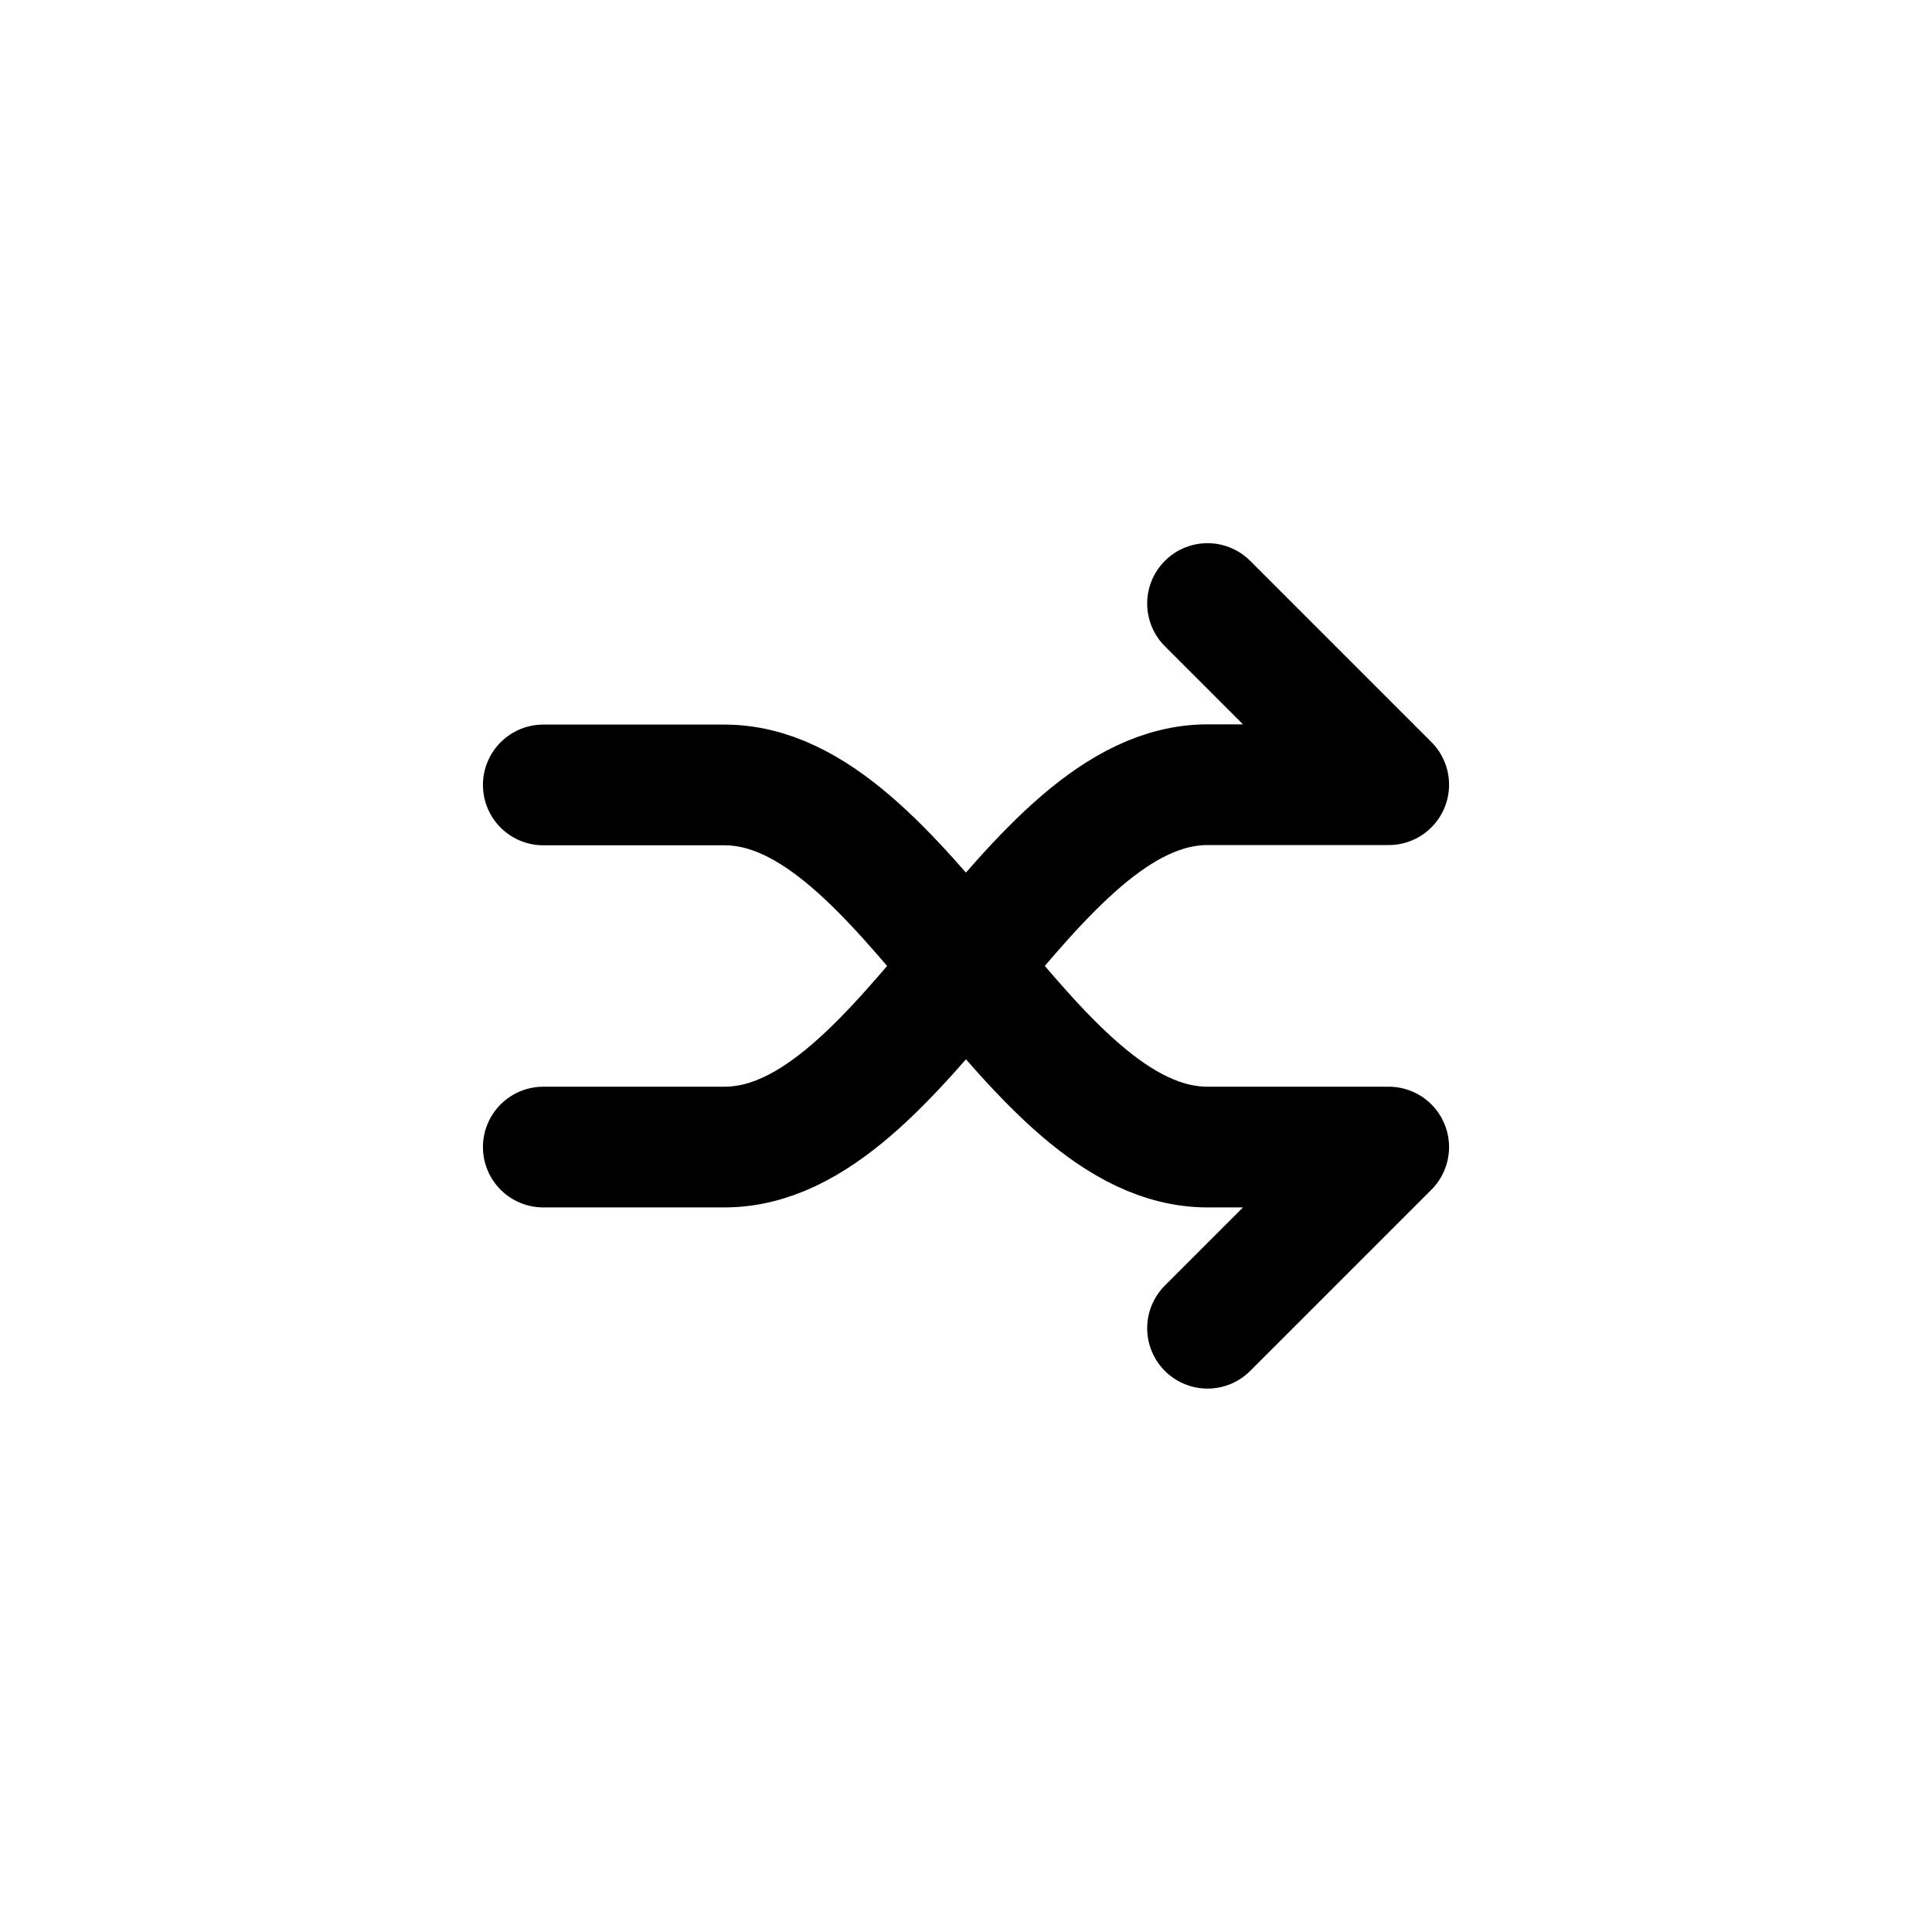 <?xml version="1.0" encoding="UTF-8" standalone="no"?>
<svg
   xmlns:dc="http://purl.org/dc/elements/1.1/"
   xmlns:cc="http://creativecommons.org/ns#"
   xmlns:rdf="http://www.w3.org/1999/02/22-rdf-syntax-ns#"
   xmlns:svg="http://www.w3.org/2000/svg"
   xmlns="http://www.w3.org/2000/svg"
   xmlns:xlink="http://www.w3.org/1999/xlink"
   xmlns:sodipodi="http://sodipodi.sourceforge.net/DTD/sodipodi-0.dtd"
   xmlns:inkscape="http://www.inkscape.org/namespaces/inkscape"
   width="32"
   height="32"
   viewBox="0 0 8.467 8.467"
   version="1.1"
   id="svg944"
   inkscape:version="1.0 (4035a4fb49, 2020-05-01)"
   sodipodi:docname="ShuffleOn.svg"
   inkscape:export-filename="ShuffleOn.png"
   inkscape:export-xdpi="96"
   inkscape:export-ydpi="96">
  <defs
     id="defs938">
    <filter
       height="4"
       y="-1.5"
       x="-1.5"
       width="4"
       id="filter860"
       inkscape:label="Blur"
       style="color-interpolation-filters:sRGB;">
      <feGaussianBlur
         id="feGaussianBlur858"
         result="blur"
         stdDeviation="0.5 0.5" />
    </filter>
  </defs>
  <sodipodi:namedview
     showgrid="false"
     inkscape:document-rotation="0"
     id="base"
     pagecolor="#ffffff"
     bordercolor="#666666"
     borderopacity="1.0"
     inkscape:pageopacity="0.0"
     inkscape:pageshadow="2"
     inkscape:document-units="px"
     units="px"
     inkscape:pagecheckerboard="true">
    <inkscape:grid
       type="xygrid"
       id="grid1507"
       empspacing="8" />
  </sodipodi:namedview>
  <g
     inkscape:groupmode="layer"
     id="layer2"
     inkscape:label="Blur"
     style="display:none"
     sodipodi:insensitive="true">
    <use
       height="100%"
       width="100%"
       id="use842"
       xlink:href="#g840"
       y="0"
       x="0"
       style="display:inline;filter:url(#filter860)" />
  </g>
  <g
     inkscape:label="Stroke"
     inkscape:groupmode="layer"
     id="layer1"
     style="display:inline">
    <g
       id="g840">
      <path
         id="path837"
         d="m 2.381,5.027 0.794,0 c 0.794,0 1.323,-1.588 2.117,-1.588 l 0.794,1e-7 -0.794,-0.794"
         style="fill:none;stroke:#000000;stroke-width:0.529;stroke-linecap:round;stroke-linejoin:round;stroke-miterlimit:4;stroke-dasharray:none;stroke-opacity:1"
         sodipodi:nodetypes="ccccc" />
      <path
         id="path839"
         d="m 5.292,5.821 0.794,-0.794 -0.794,-10e-8 C 4.498,5.027 3.969,3.44 3.175,3.44 H 2.381"
         style="fill:none;stroke:#000000;stroke-width:0.529;stroke-linecap:round;stroke-linejoin:round;stroke-miterlimit:4;stroke-dasharray:none;stroke-opacity:1"
         sodipodi:nodetypes="ccccc" />
    </g>
  </g>
</svg>
